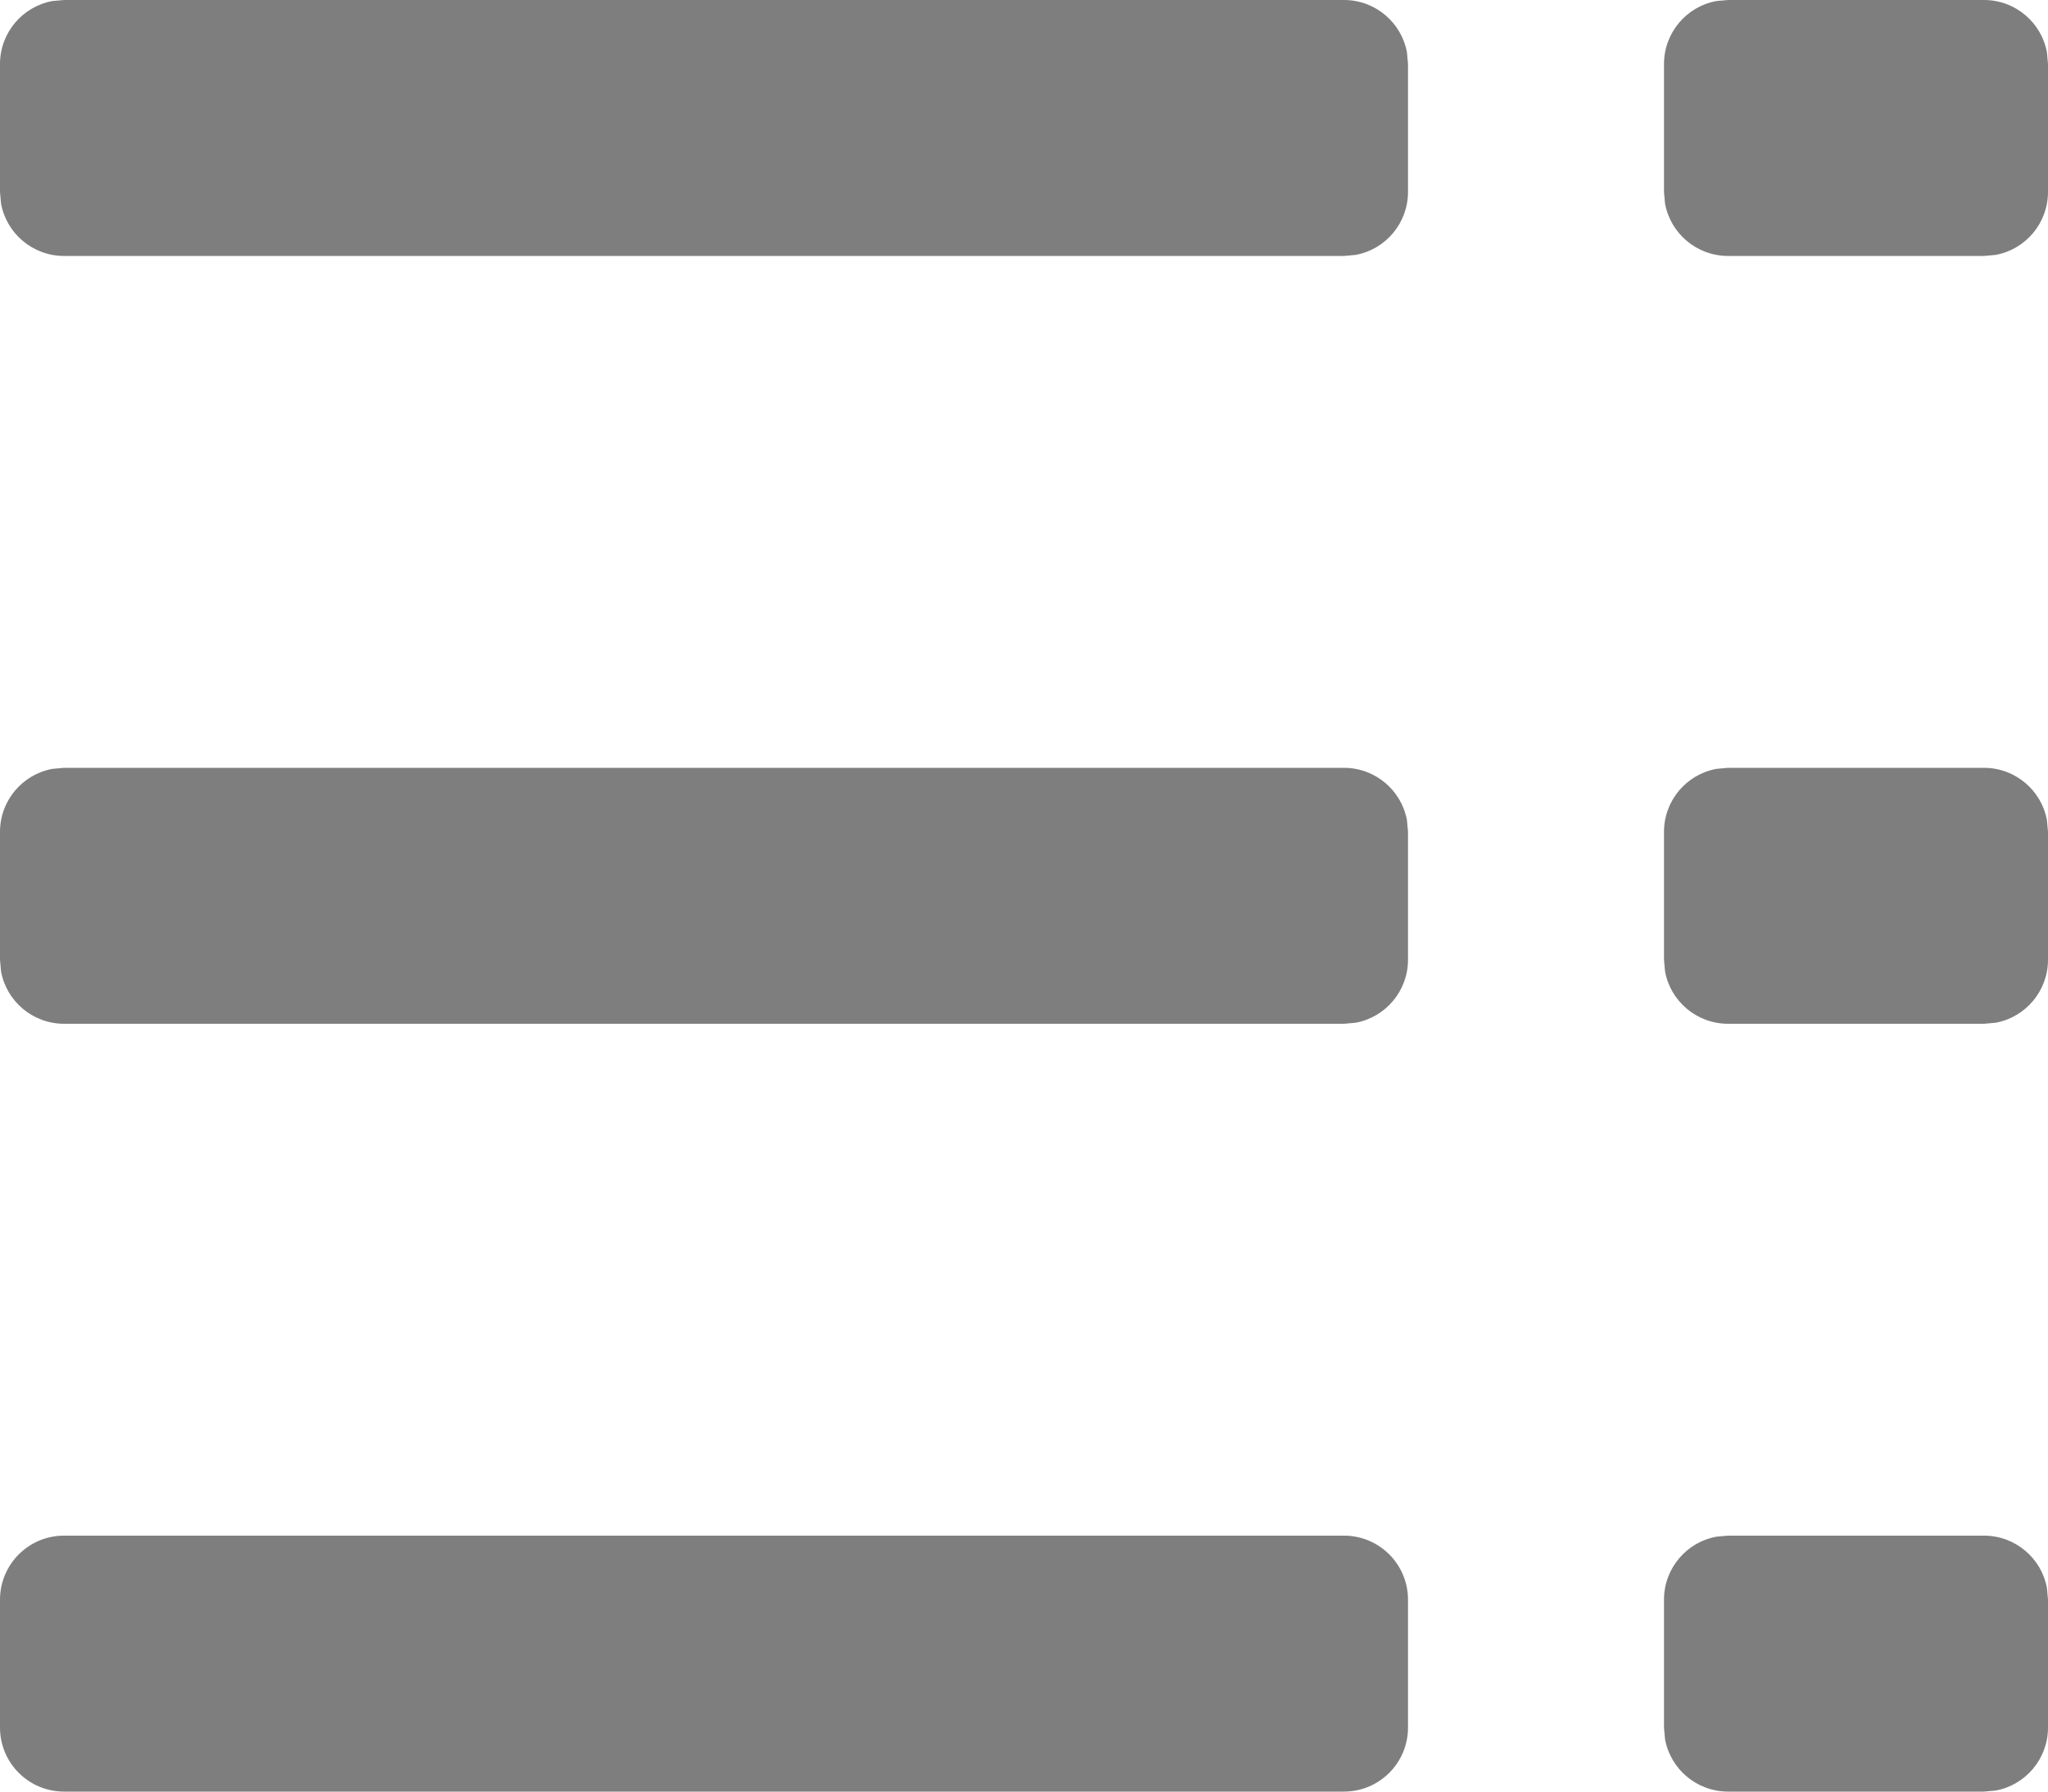 <?xml version="1.0" encoding="UTF-8"?>
<svg width="16px" height="14px" viewBox="0 0 16 14" version="1.1" xmlns="http://www.w3.org/2000/svg" xmlns:xlink="http://www.w3.org/1999/xlink">
    <!-- Generator: Sketch 57.1 (83088) - https://sketch.com -->
    <title>Mask</title>
    <desc>Created with Sketch.</desc>
    <defs>
        <path d="M17.5,17 L19.5,17 C19.745,17 19.95,17.177 19.992,17.41 L20,17.5 L20,18.5 C20,18.745 19.823,18.95 19.59,18.992 L19.5,19 L17.5,19 C17.255,19 17.05,18.823 17.008,18.59 L17,18.5 L17,17.5 C17,17.255 17.177,17.05 17.41,17.008 L17.5,17 L19.5,17 Z M14.5,17 C14.776,17 15,17.224 15,17.5 L15,17.5 L15,18.5 C15,18.776 14.776,19 14.5,19 L14.5,19 L4.5,19 C4.224,19 4,18.776 4,18.5 L4,18.5 L4,17.5 C4,17.224 4.224,17 4.5,17 L4.5,17 Z M19.5,11 C19.745,11 19.95,11.177 19.992,11.41 L20,11.5 L20,12.5 C20,12.745 19.823,12.95 19.59,12.992 L19.5,13 L17.5,13 C17.255,13 17.05,12.823 17.008,12.59 L17,12.5 L17,11.5 C17,11.255 17.177,11.05 17.41,11.008 L17.5,11 L19.5,11 Z M14.5,11 C14.745,11 14.95,11.177 14.992,11.41 L15,11.5 L15,12.5 C15,12.745 14.823,12.95 14.59,12.992 L14.5,13 L4.5,13 C4.255,13 4.05,12.823 4.008,12.59 L4,12.5 L4,11.5 C4,11.255 4.177,11.05 4.41,11.008 L4.5,11 L14.5,11 Z M19.5,5 C19.745,5 19.95,5.177 19.992,5.41 L20,5.5 L20,6.5 C20,6.745 19.823,6.95 19.59,6.992 L19.5,7 L17.5,7 C17.255,7 17.05,6.823 17.008,6.59 L17,6.5 L17,5.5 C17,5.255 17.177,5.05 17.41,5.008 L17.5,5 L19.5,5 Z M14.5,5 C14.745,5 14.95,5.177 14.992,5.41 L15,5.5 L15,6.5 C15,6.745 14.823,6.95 14.59,6.992 L14.5,7 L4.5,7 C4.255,7 4.05,6.823 4.008,6.59 L4,6.5 L4,5.5 C4,5.255 4.177,5.05 4.41,5.008 L4.5,5 L14.5,5 Z" id="path-1"></path>
    </defs>
    <g id="💎-Symbols" stroke="none" stroke-width="1" fill="none" fill-rule="evenodd">
        <g id="icon-/-24-cont-/-nav-/-sidebar-24" transform="translate(-4, -5)">
            <mask id="mask-2" fill="white">
                <use xlink:href="#path-1"></use>
            </mask>
            <use id="Mask" fill="#7E7E7E" xlink:href="#path-1"></use>
        </g>
    </g>
</svg>